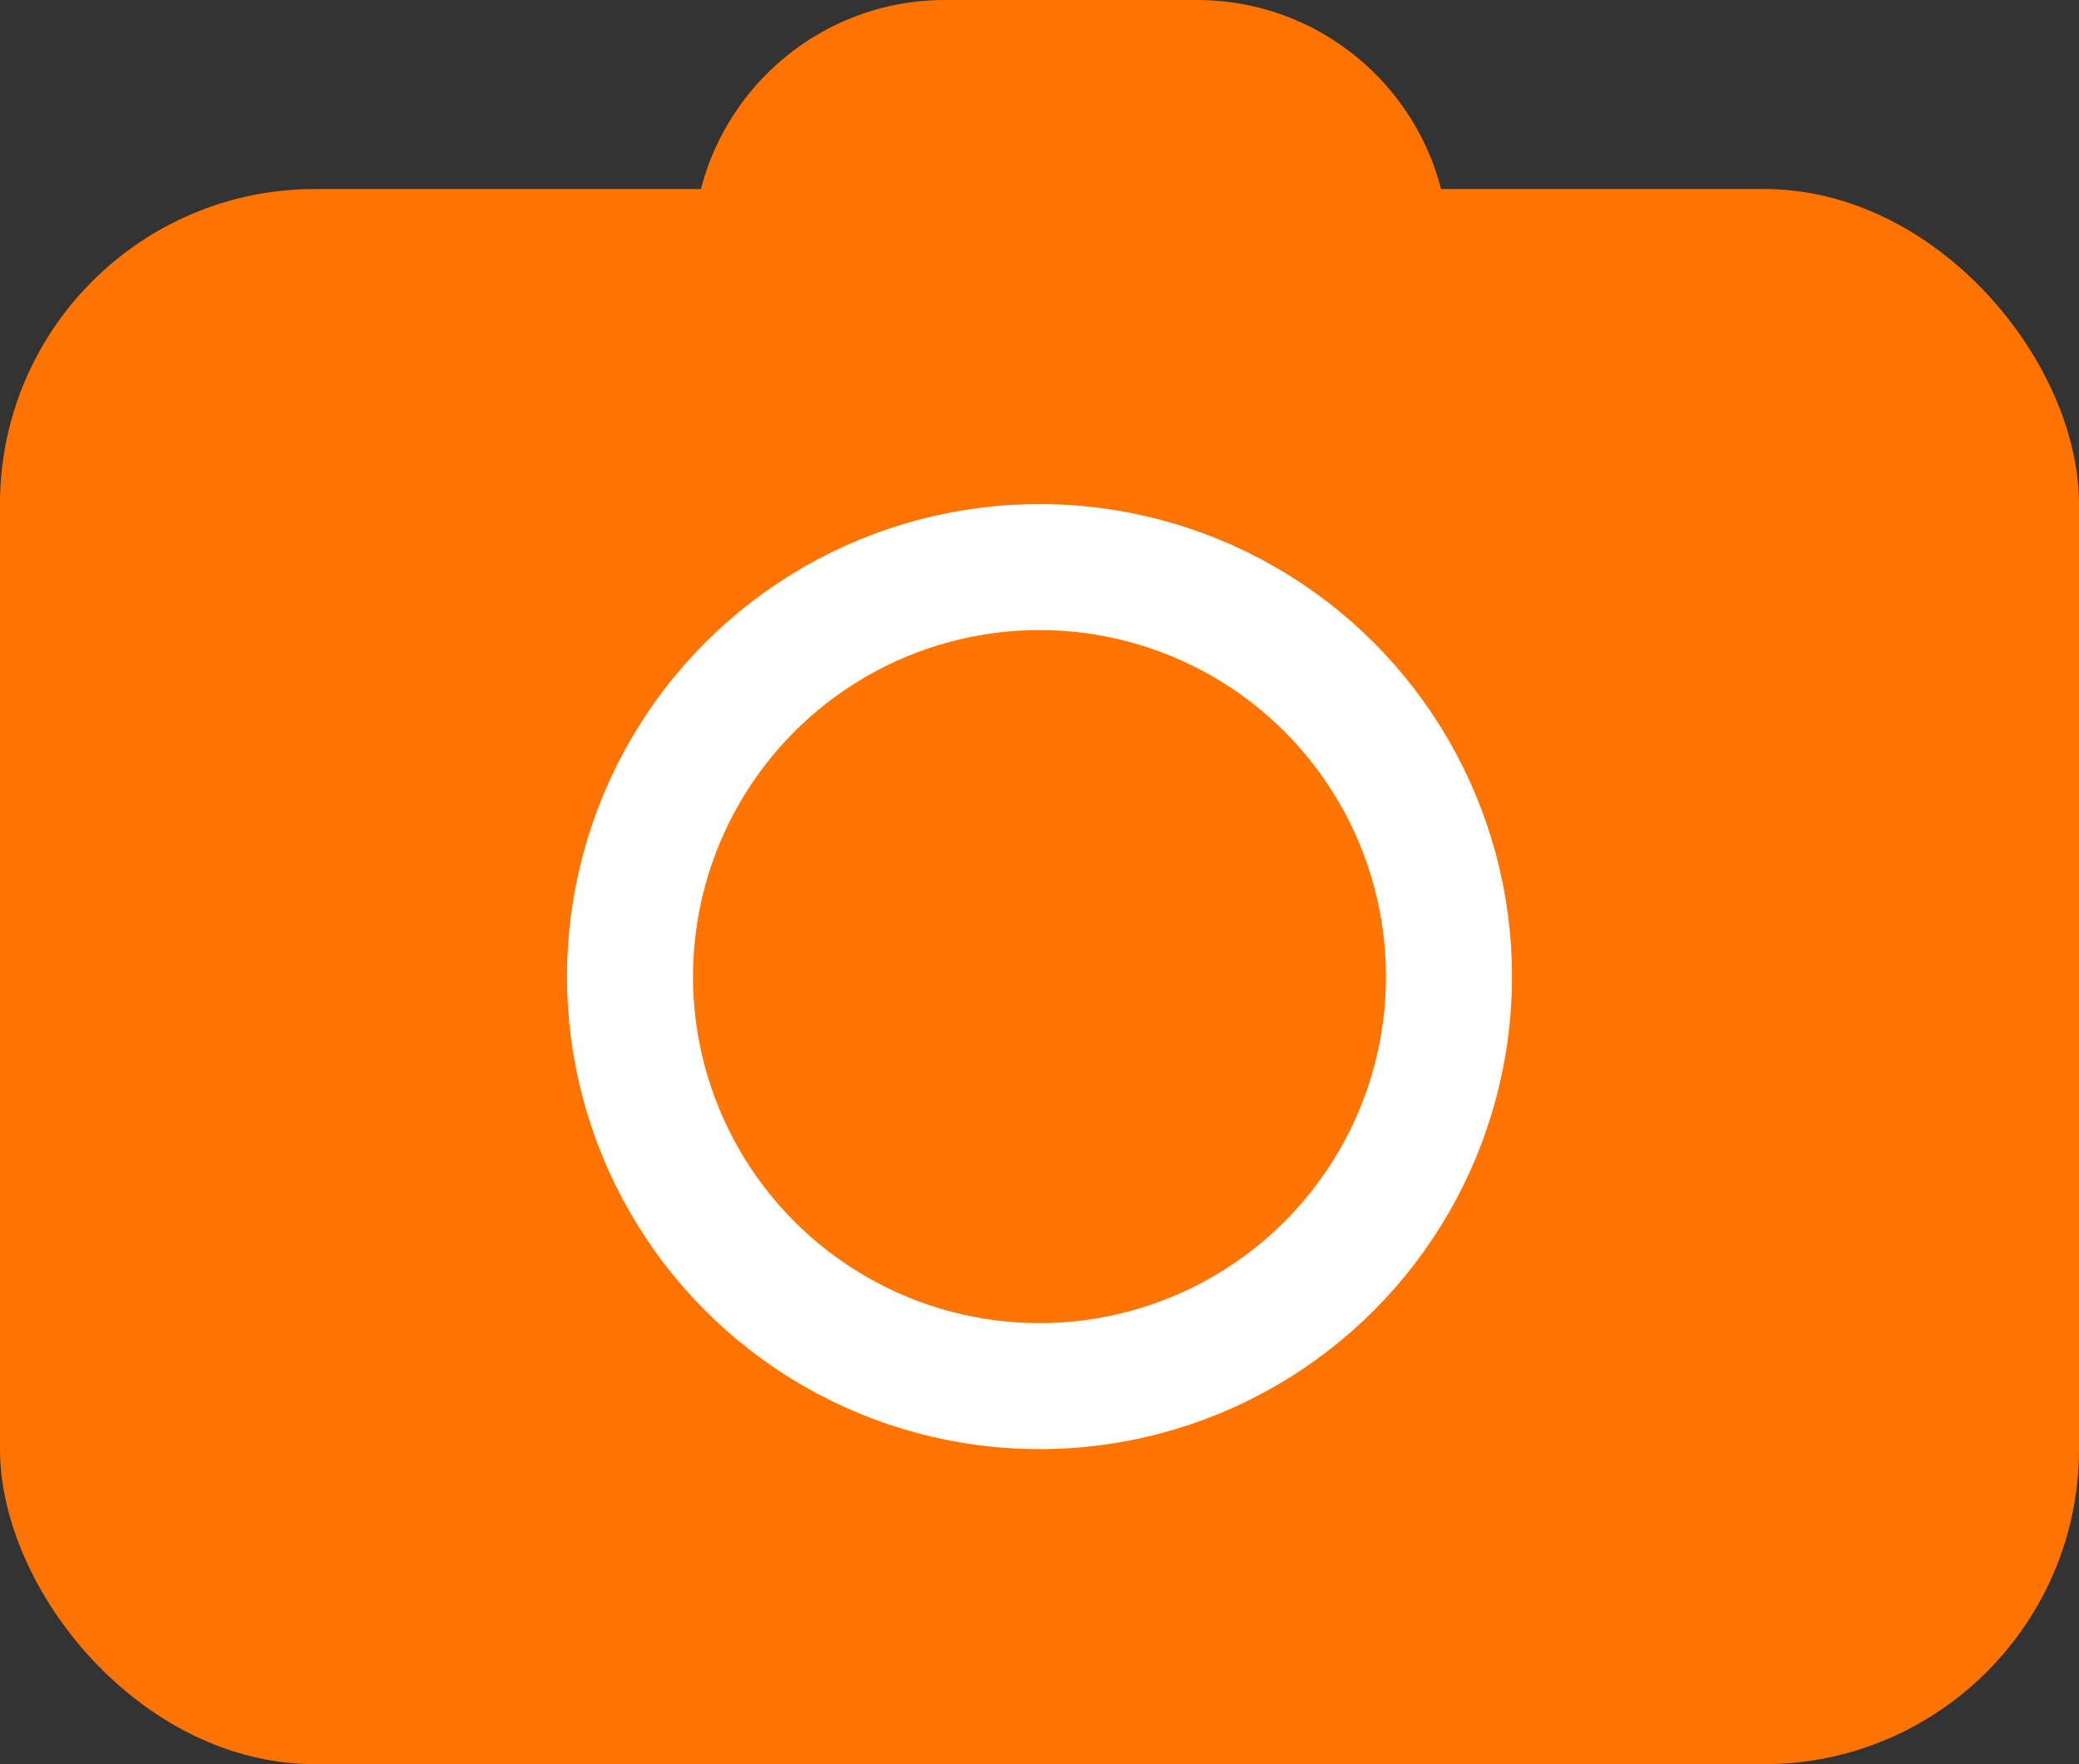 <svg width="33" height="28" viewBox="0 0 33 28" fill="none" xmlns="http://www.w3.org/2000/svg">
<rect x="0" y="0" width="33" height="28" fill="#333333" stroke="none"/>
<rect y="3" width="33" height="25" rx="5" fill="#FF7400"/>
<path d="M11 4C11 1.791 12.791 0 15 0H19C21.209 0 23 1.791 23 4H11Z" fill="#FF7400"/>
<circle cx="16.5" cy="15.5" r="6.5" fill="#D9D9D9" fill-opacity="0.01" stroke="white" stroke-width="2"/>
</svg>
